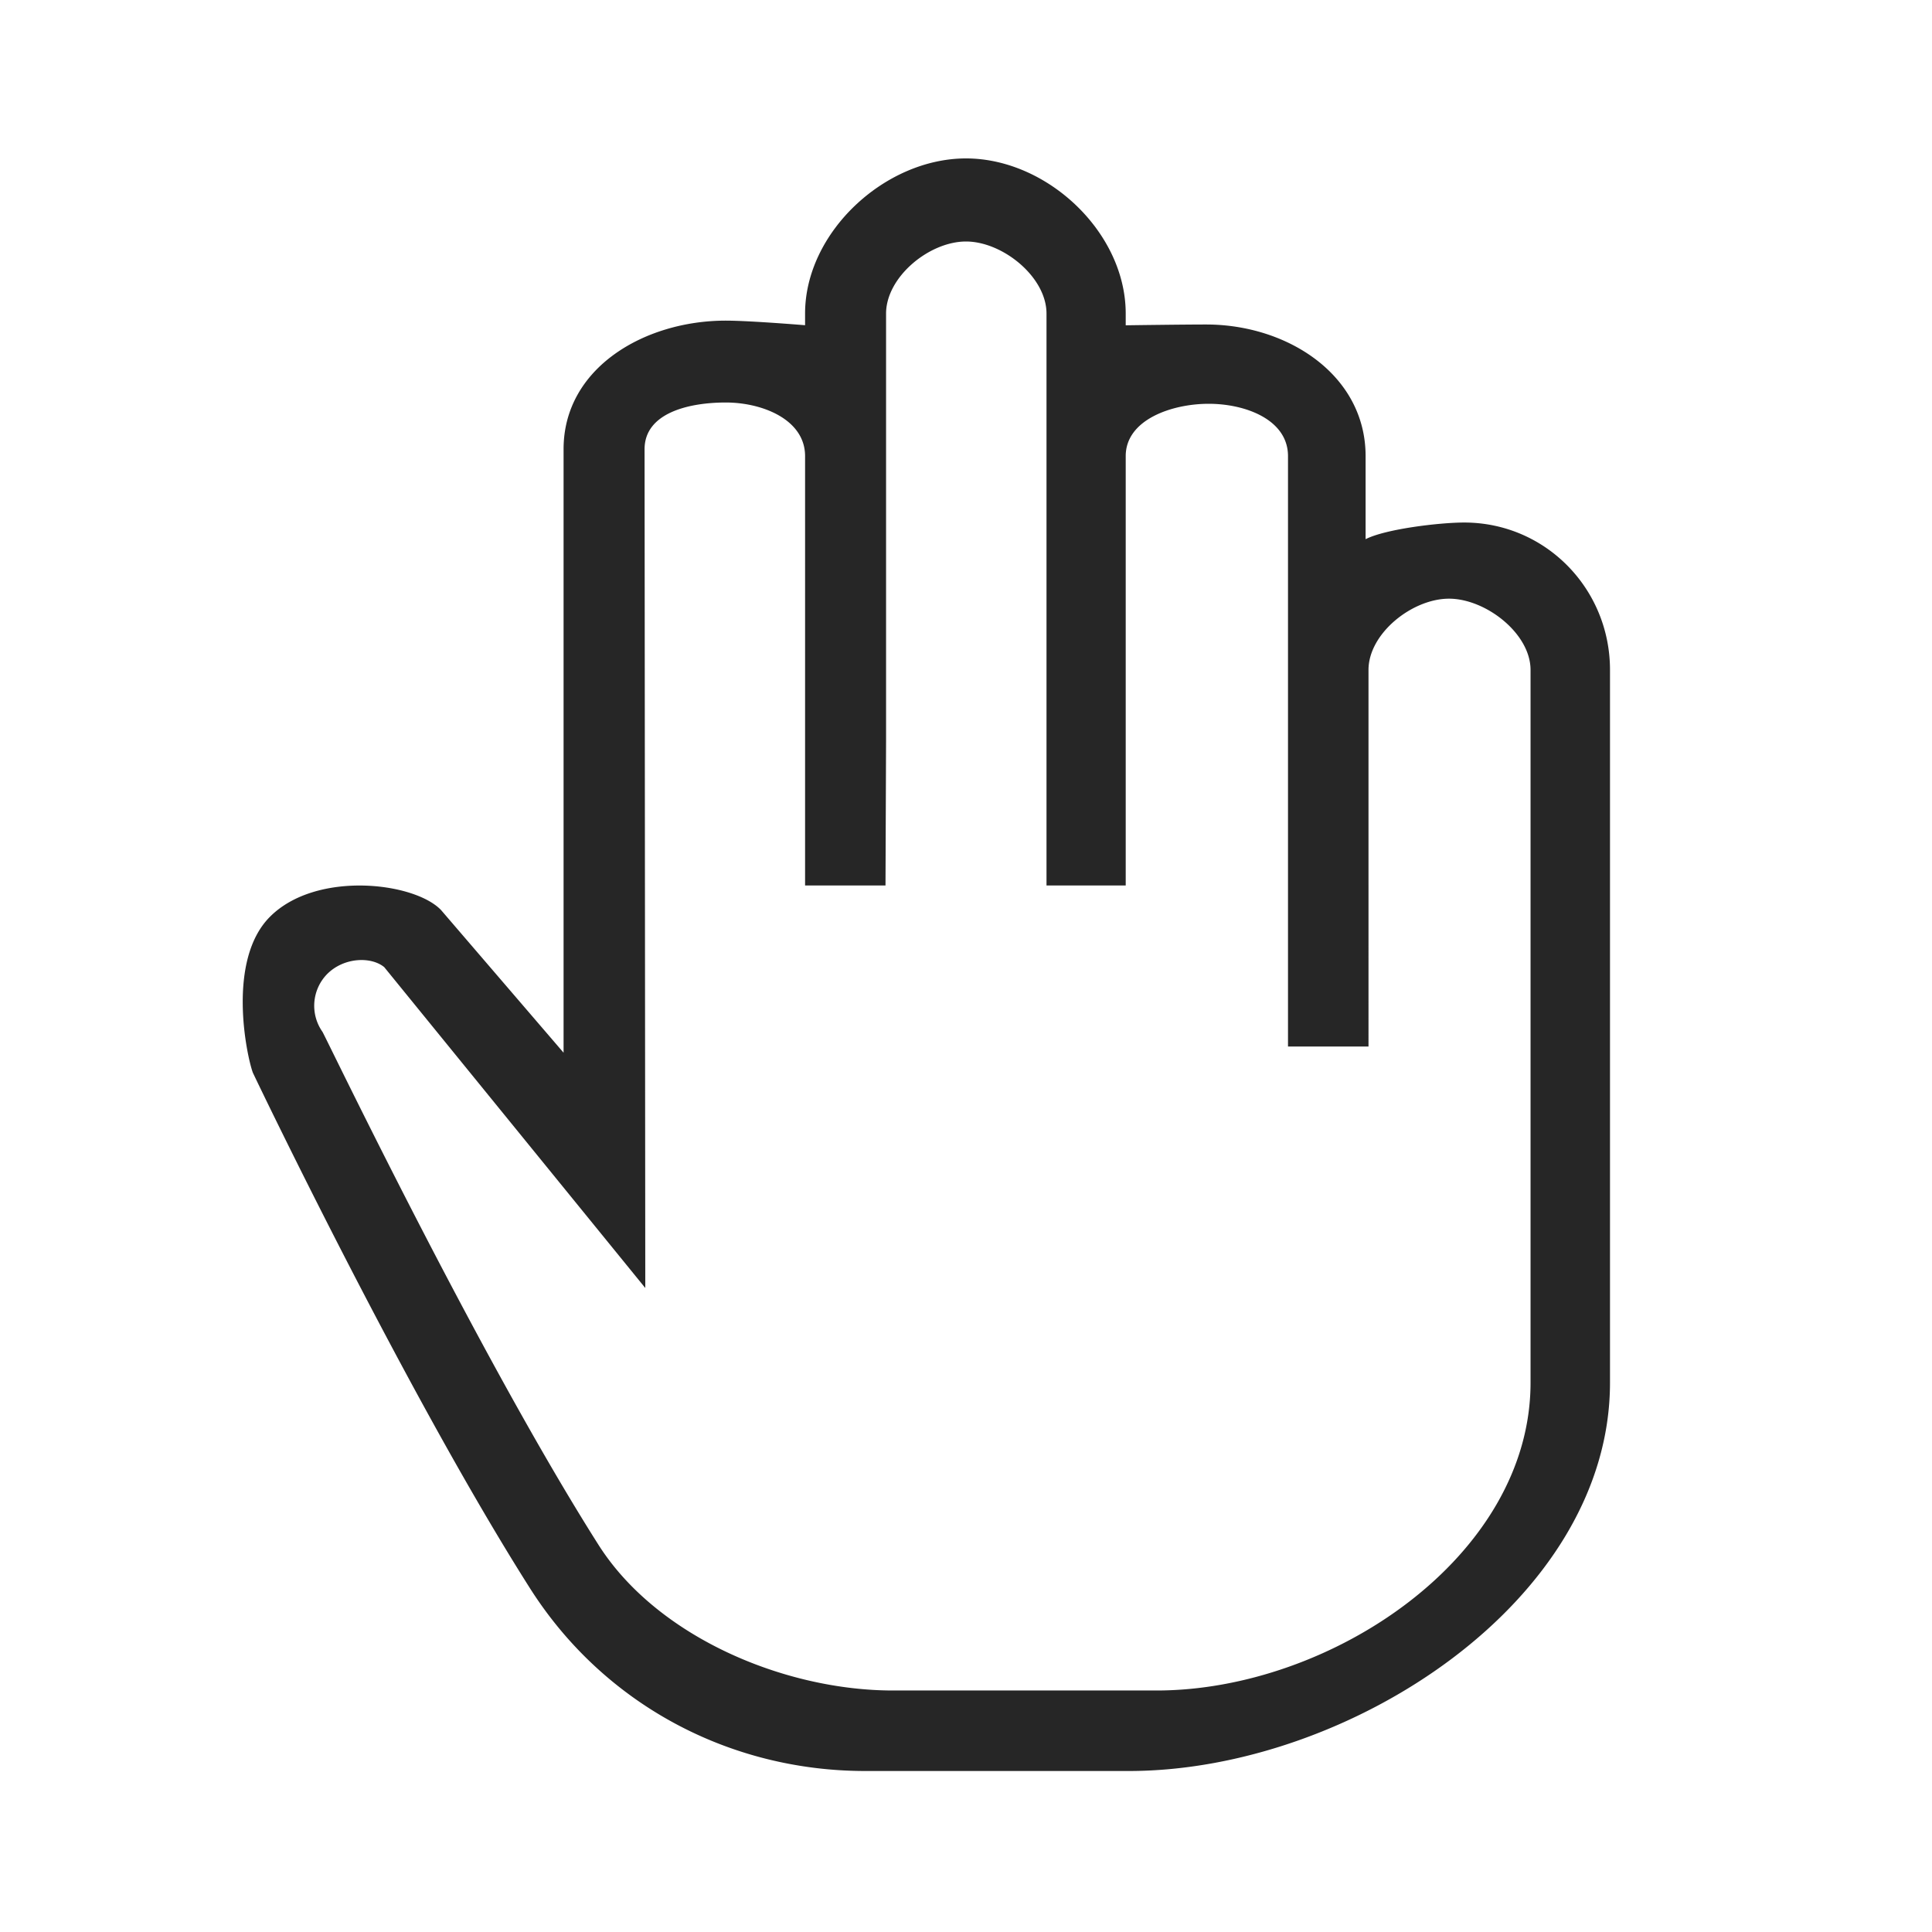<svg xmlns="http://www.w3.org/2000/svg" width="24" height="24" viewBox="0 0 24 24"><path d="M18.188 6.491c-.299 0-.974.079-1.224.207V5.666c0-1.01-.973-1.635-1.98-1.635-.299 0-1 .01-1 .01v-.146c0-1.009-.976-1.927-1.984-1.927s-1.999.918-1.999 1.927v.145s-.687-.057-.985-.057c-1.01 0-2.015.587-2.015 1.597v7.497l-1.522-1.772c-.333-.348-1.551-.491-2.124.082-.541.539-.293 1.722-.214 1.938.077.163 1.922 4.01 3.444 6.407C7.497 21.166 9.055 22 10.749 22h3.274C16.743 22 20 19.895 20 17.176V8.322c0-1.01-.803-1.831-1.812-1.831zm.825 7.143v3.542c0 2.164-2.482 3.824-4.646 3.824h-3.274c-1.35 0-2.932-.666-3.658-1.809-1.488-2.345-3.366-6.262-3.429-6.373a.563.563 0 0 1 .061-.721c.207-.205.542-.217.706-.083L8.016 16 8.007 5.581c0-.454.554-.581 1.009-.581s.985.212.985.666V11H11l.007-1.792V3.896c0-.456.537-.896.993-.896.455 0 1 .44 1 .895V11h.984V5.666c0-.454.575-.65 1.031-.65.455 0 .985.196.985.65V13h1V8.322c0-.454.544-.885 1-.885.455 0 1.013.431 1.013.885v5.312z" fill="#262626"/></svg>